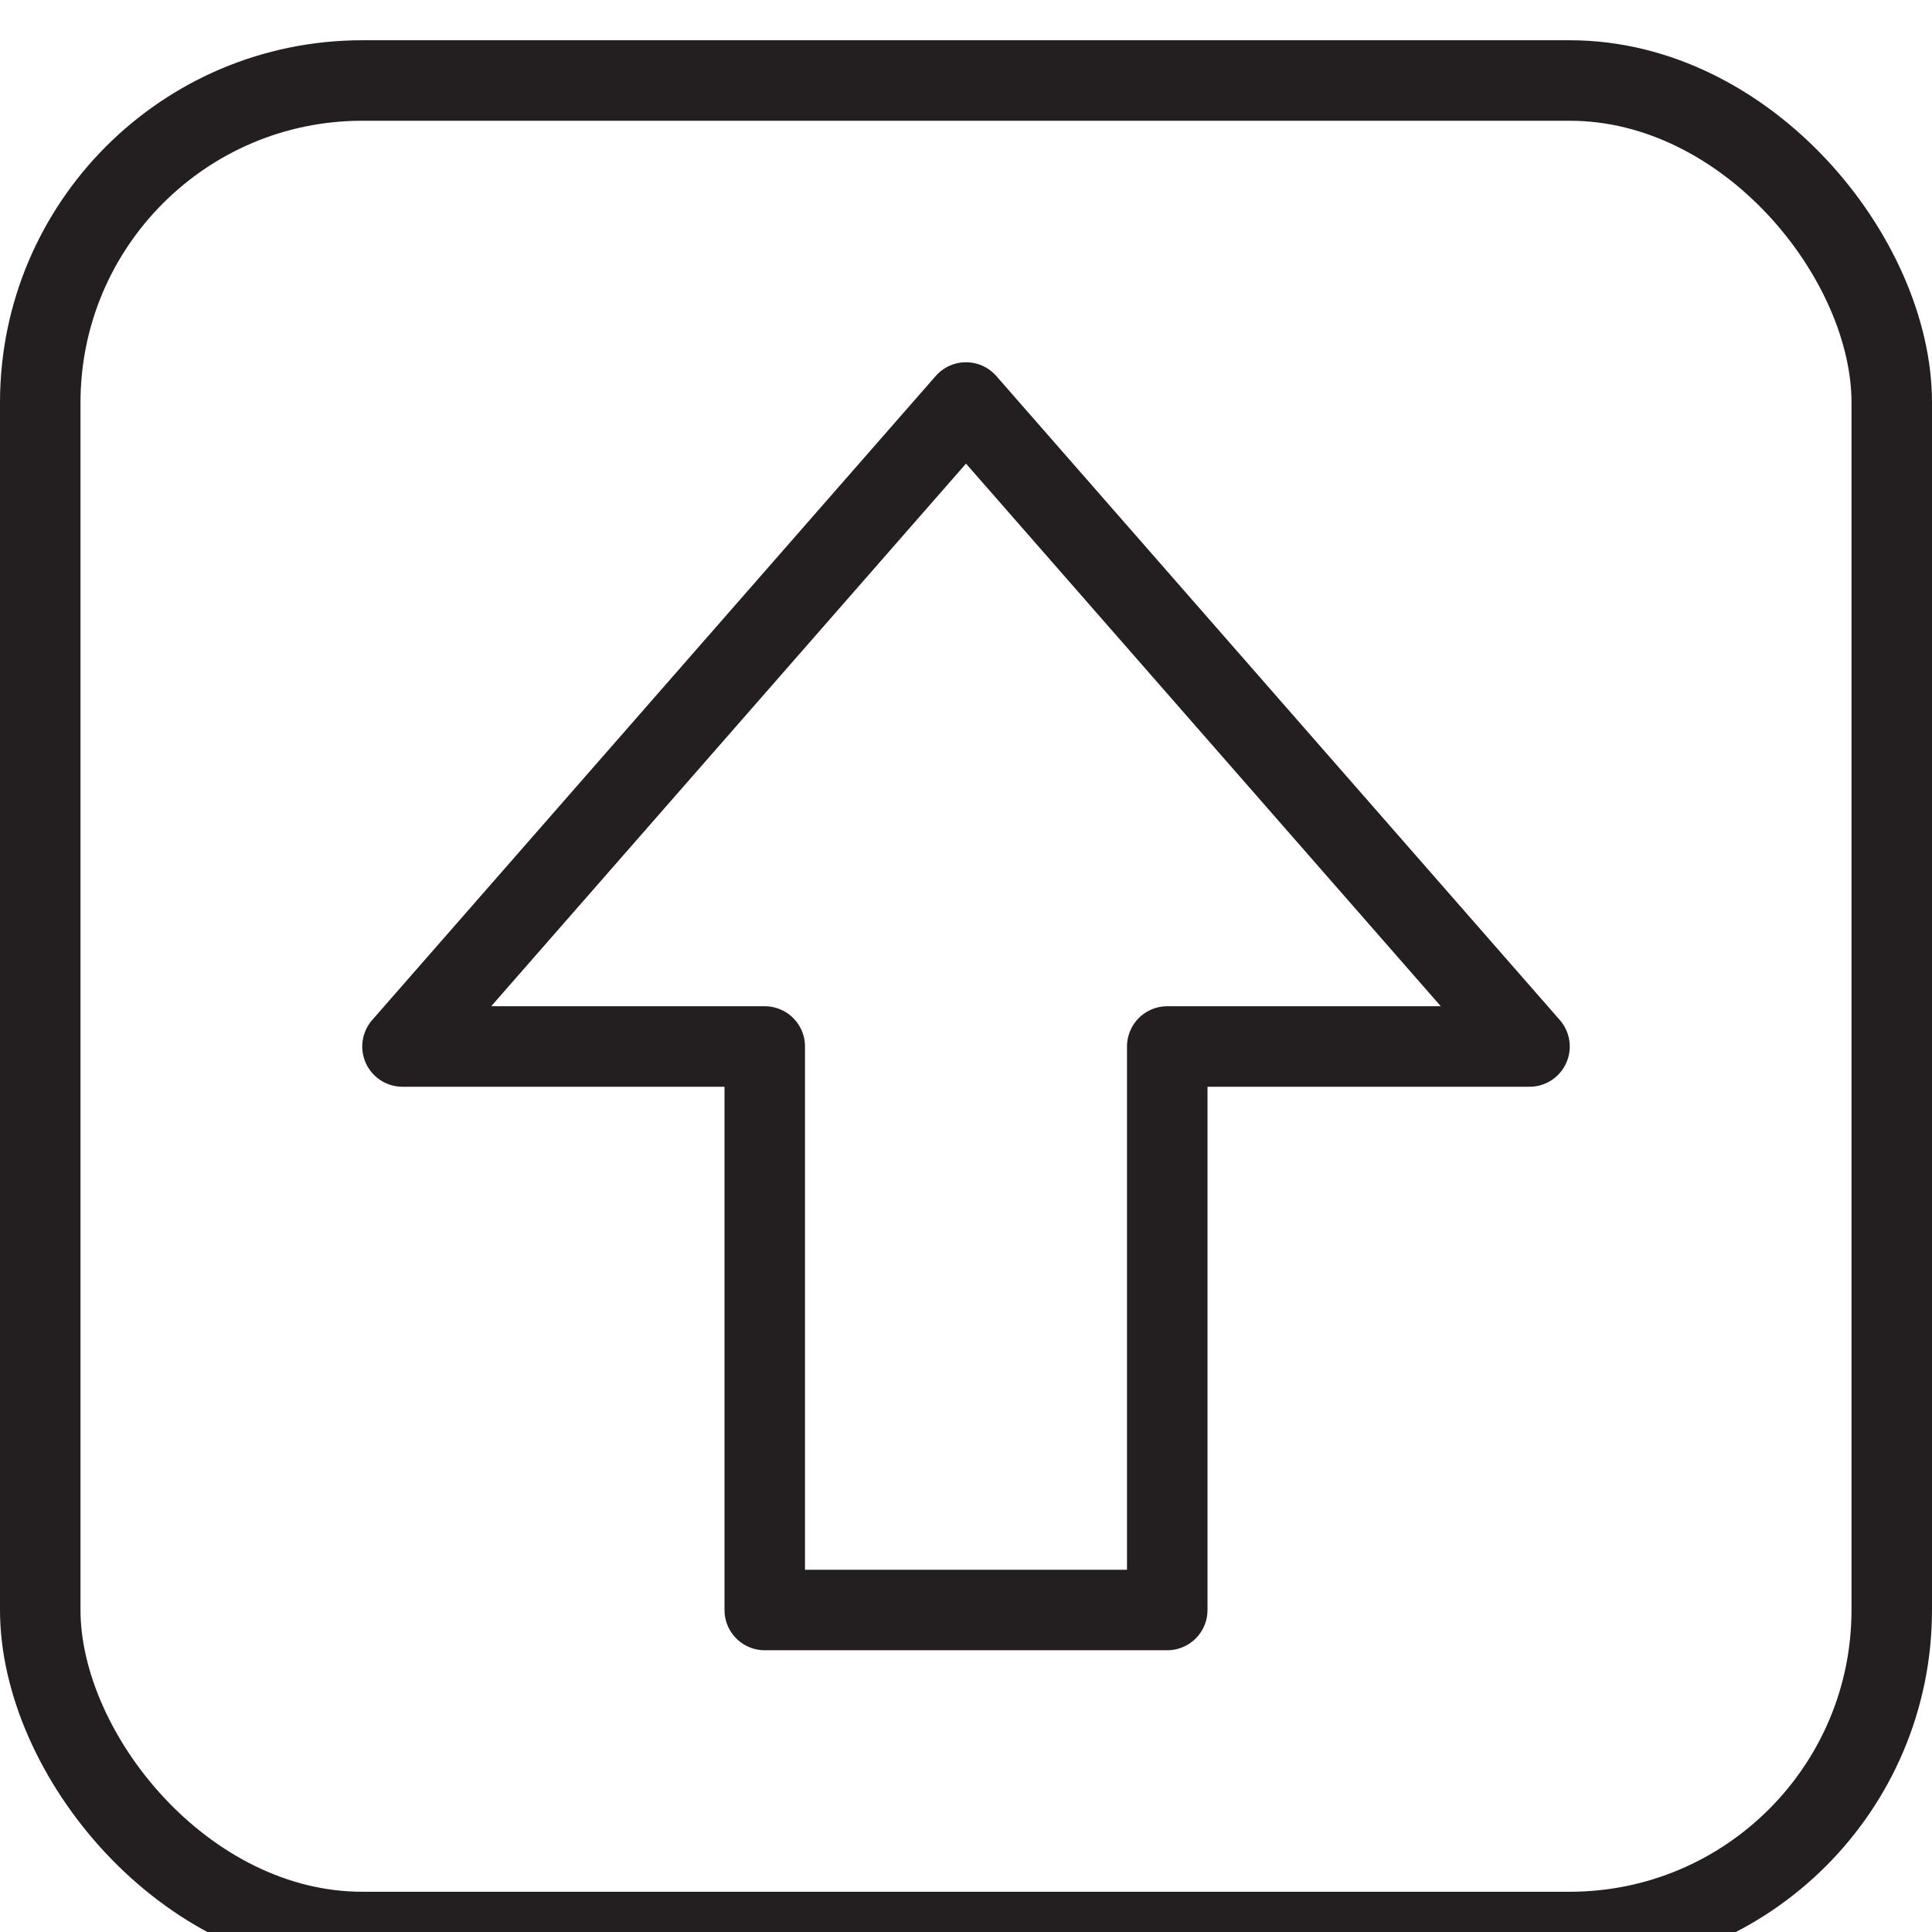 <svg version="1.1" viewBox="0 0 48 48" xmlns="http://www.w3.org/2000/svg" xmlns:xlink="http://www.w3.org/1999/xlink" overflow="hidden"><defs></defs><g id="icons"><rect x="1" y="2" rx="8" ry="8" width="46" height="46" stroke="#231F20" stroke-width="2" stroke-linecap="round" stroke-linejoin="round" fill="none"/><path d=" M 29 40 L 29 26 L 38 26 L 24 10 L 10 26 L 19 26 L 19 40 L 29 40 Z" stroke="#231F20" stroke-width="2" stroke-linecap="round" stroke-linejoin="round" fill="none"/></g></svg>